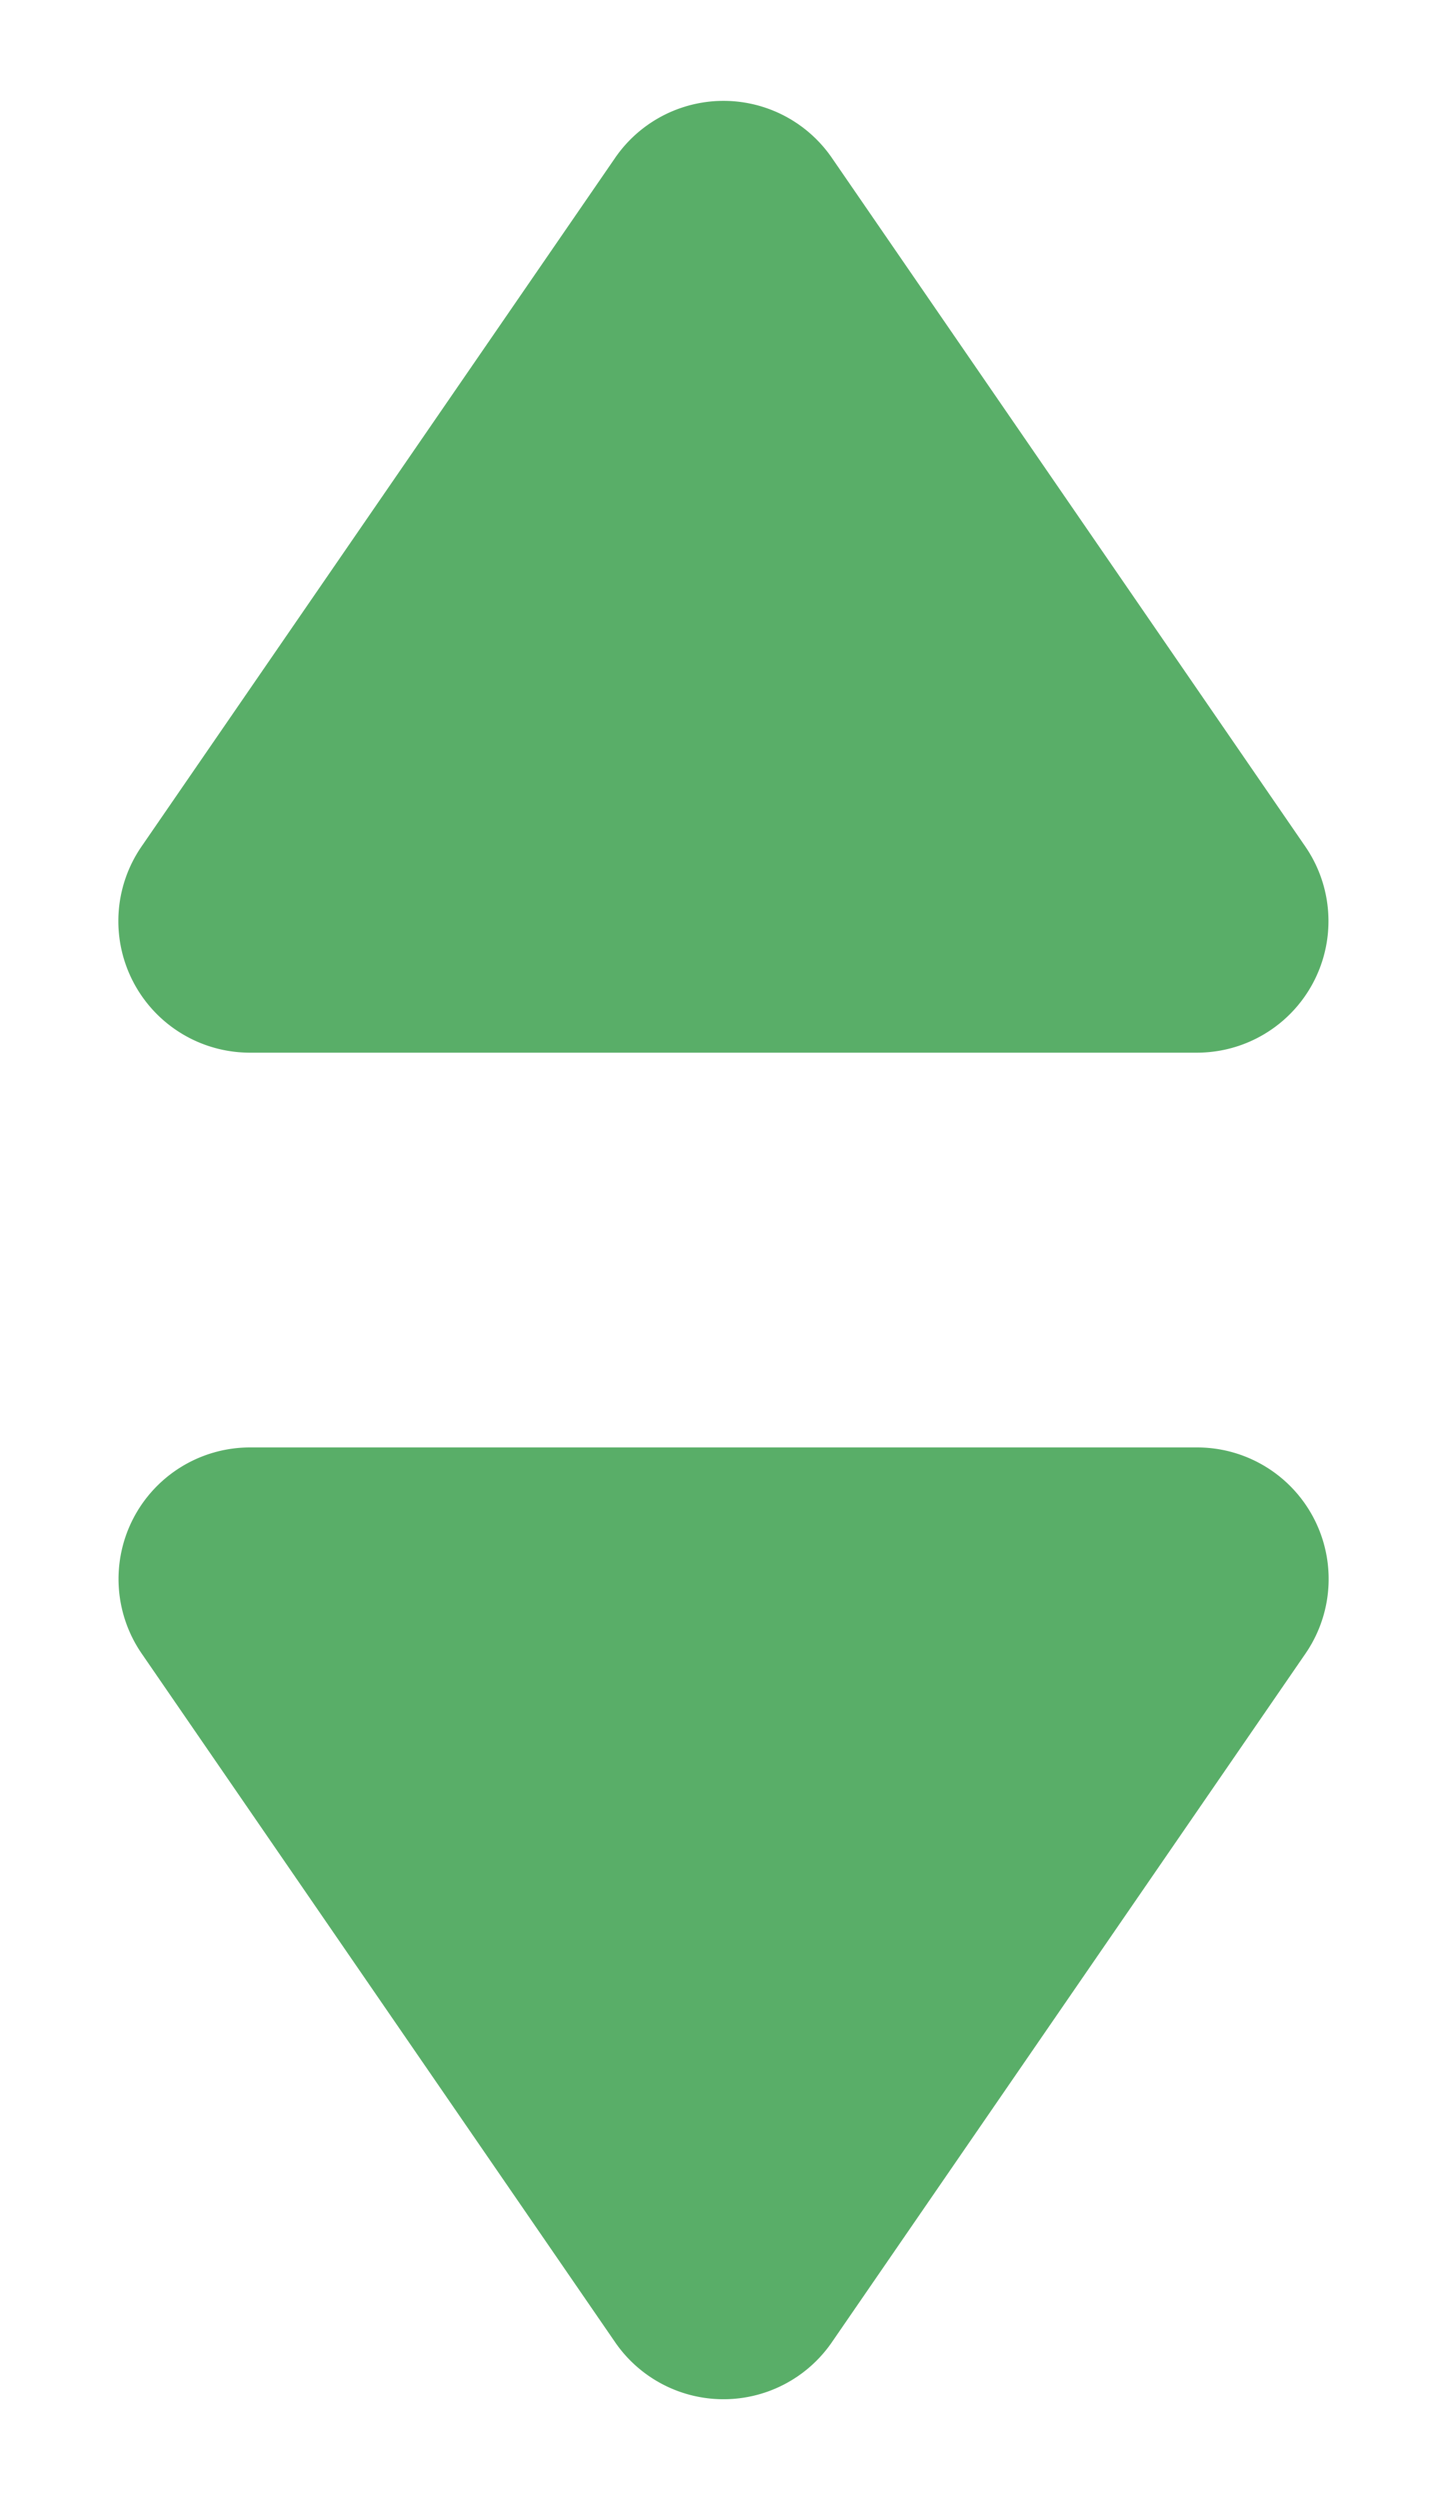 <svg class="selectarr" xmlns="http://www.w3.org/2000/svg" width="11" height="19" viewBox="0 0 11 19">
    <g data-name="Group 806" transform="translate(-604 -352)">
        <path class="upar1" data-name="Polygon 29" d="M4.676,1.2a1,1,0,0,1,1.648,0l3.6,5.235A1,1,0,0,1,9.1,8H1.9a1,1,0,0,1-.824-1.567Z" transform="translate(604 352)" fill="#59ae68" opacity="0.996"/>
        <path class="dwar1" data-name="Polygon 30" d="M4.676,1.2a1,1,0,0,1,1.648,0l3.6,5.235A1,1,0,0,1,9.1,8H1.9a1,1,0,0,1-.824-1.567Z" transform="translate(615 371) rotate(180)" fill="#59ae68" opacity="0.996"/>
    </g>
</svg>